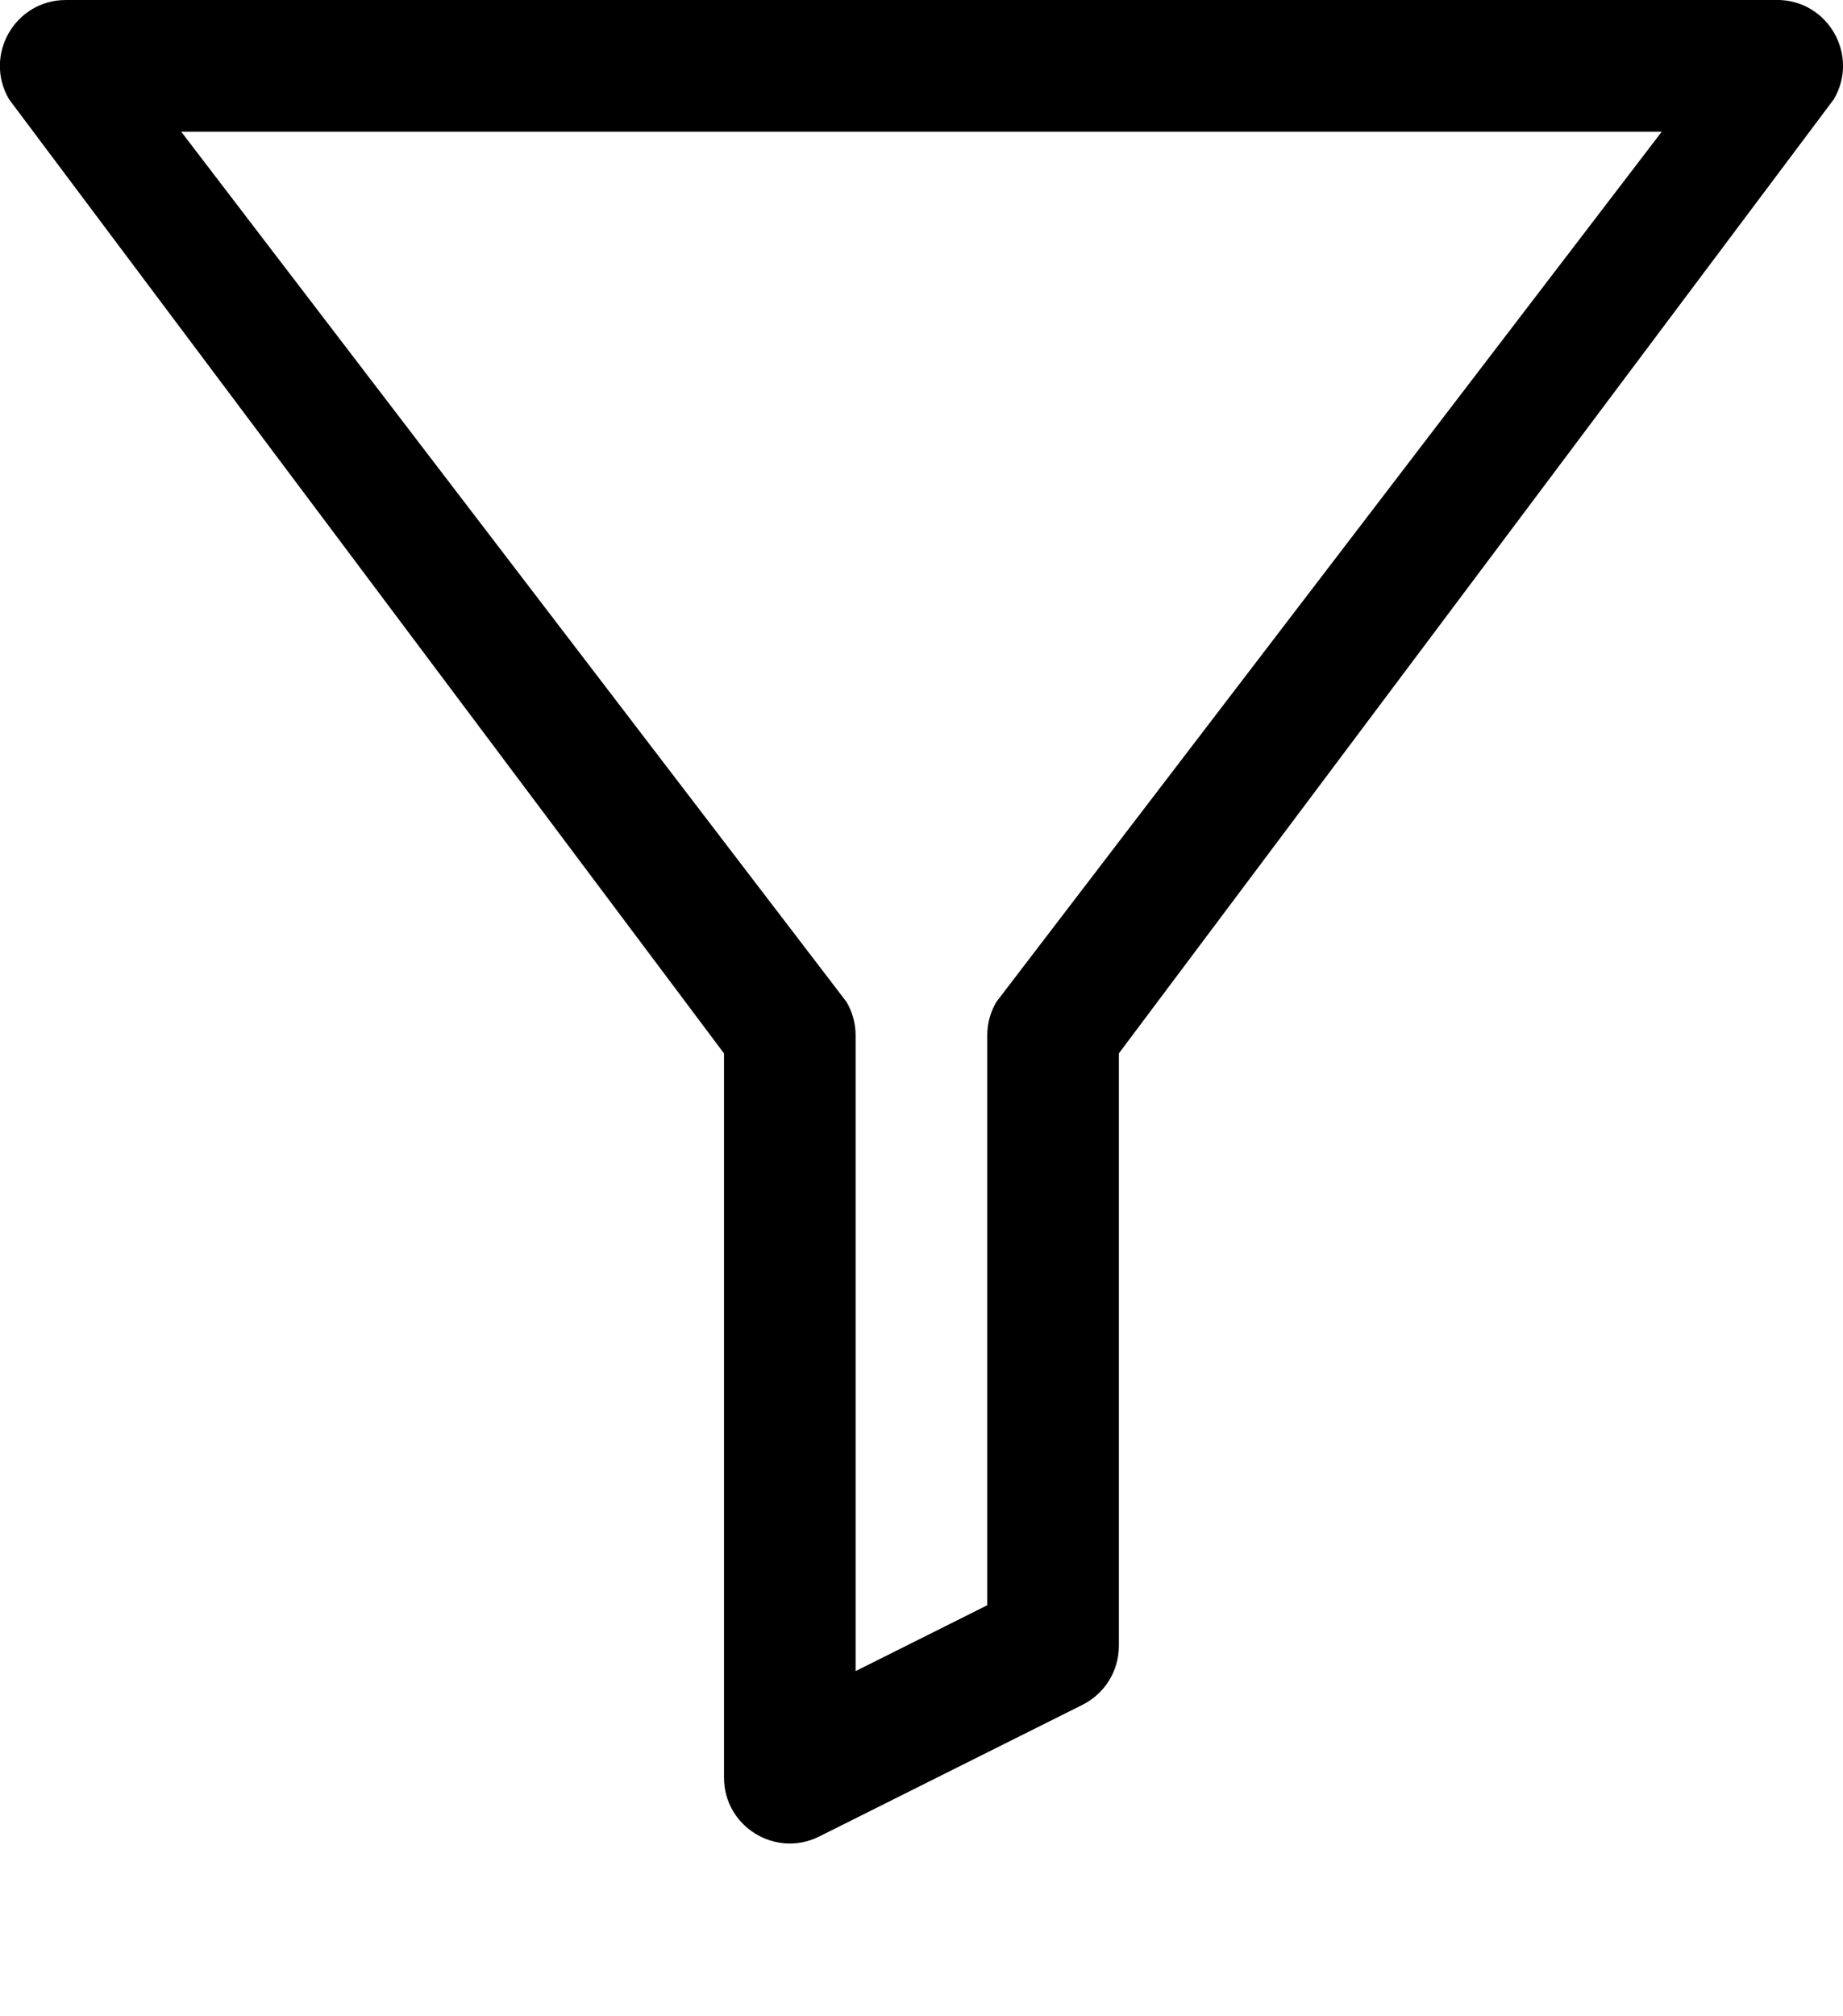 <svg xmlns="http://www.w3.org/2000/svg" version="1.1" viewBox="0 0 32 35" x="0px" y="0px"><title>filter</title><path d="M1.143 0c-0.885 0-1.434 0.962-0.985 1.725l12.413 16.561v12.571c0 0.85 0.894 1.402 1.654 1.022l4.571-2.286c0.387-0.194 0.631-0.589 0.631-1.022v-10.286l12.413-16.561c0.45-0.762-0.099-1.725-0.985-1.725zM3.146 2.286h25.707l-11.553 15.106c-0.104 0.176-0.159 0.377-0.158 0.581v9.892l-2.286 1.143v-11.035c0-0.205-0.055-0.405-0.158-0.581z"/></svg>